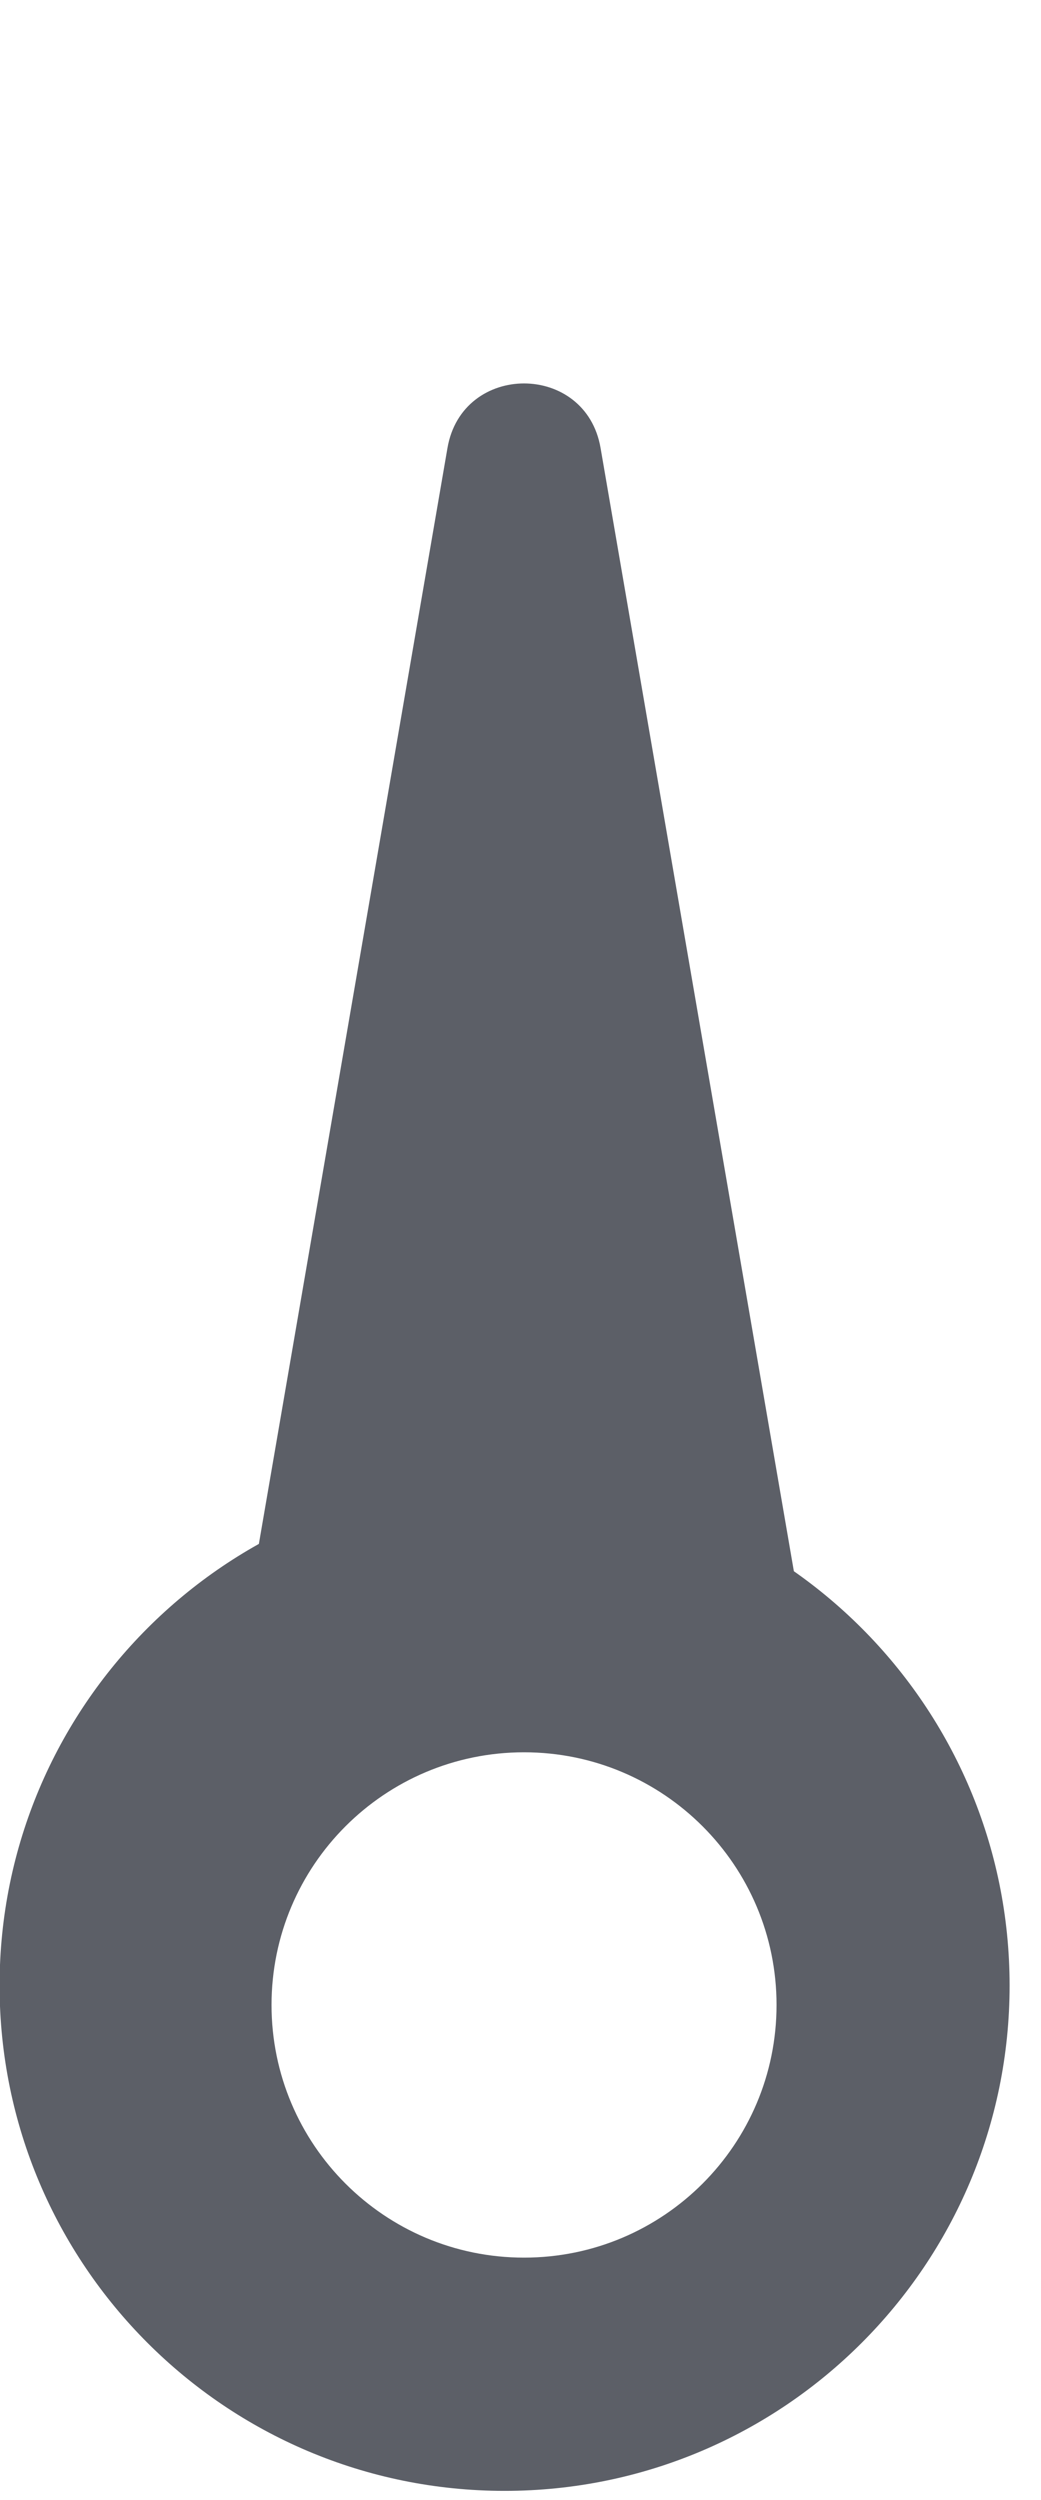 <svg width="25" height="60" viewBox="0 0 25 60" fill="none" xmlns="http://www.w3.org/2000/svg">
<path d="M10.746 10.752C11.101 8.686 14.068 8.686 14.423 10.752L19.076 37.773C19.273 38.914 18.395 39.956 17.237 39.956H7.932C6.775 39.956 5.897 38.914 6.093 37.773L10.746 10.752Z" fill="#5C5F67"/>
<path fill-rule="evenodd" clip-rule="evenodd" d="M12.118 59.781C18.816 59.781 24.246 54.351 24.246 47.653C24.246 40.954 18.816 35.524 12.118 35.524C5.42 35.524 -0.01 40.954 -0.01 47.653C-0.01 54.351 5.42 59.781 12.118 59.781ZM12.585 54.183C15.934 54.183 18.649 51.468 18.649 48.119C18.649 44.77 15.934 42.055 12.585 42.055C9.236 42.055 6.521 44.77 6.521 48.119C6.521 51.468 9.236 54.183 12.585 54.183Z" fill="#5C5F67"/>
</svg>
